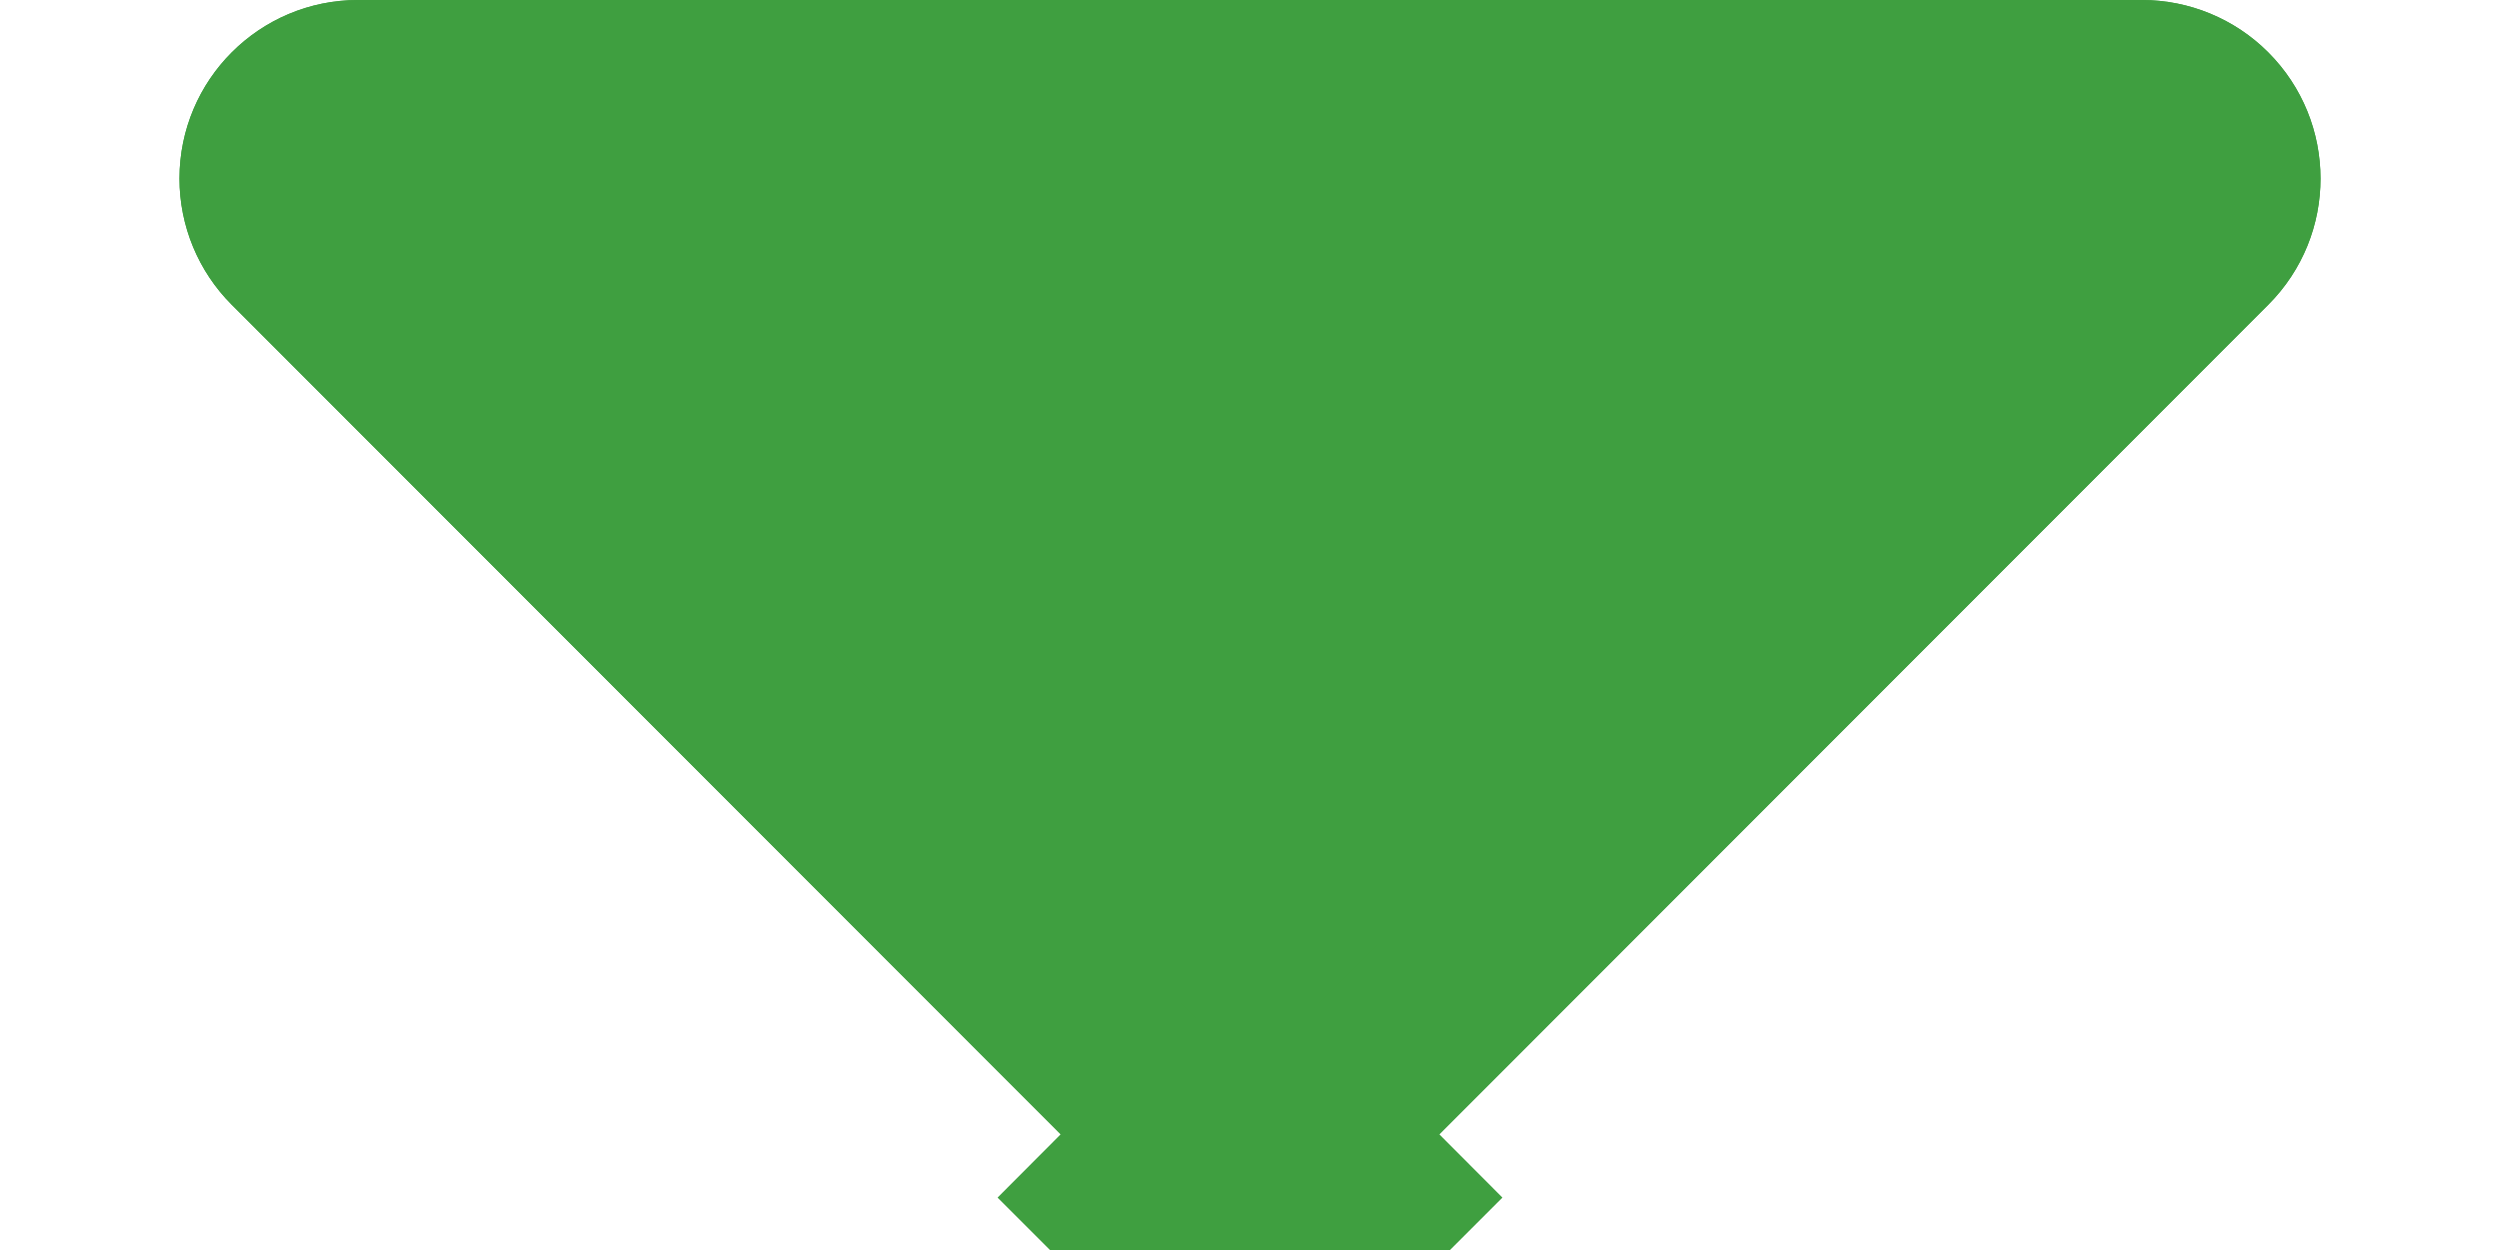 <?xml version="1.0" encoding="UTF-8"?>
<svg width="14px" height="7px" viewBox="0 0 14 7" version="1.1" xmlns="http://www.w3.org/2000/svg" xmlns:xlink="http://www.w3.org/1999/xlink">
    <!-- Generator: Sketch 46.2 (44496) - http://www.bohemiancoding.com/sketch -->
    <title>dropdown_hover</title>
    <desc>Created with Sketch.</desc>
    <defs>
        <path d="M7.707,0.295 L12.702,5.293 L12.702,5.293 C13.093,5.684 13.092,6.317 12.702,6.707 C12.514,6.895 12.26,7 11.995,7 L2.005,7 L2.005,7 C1.453,7 1.005,6.552 1.005,6 C1.005,5.735 1.11,5.481 1.298,5.293 L6.293,0.295 L6.293,0.294 C6.683,-0.096 7.316,-0.097 7.707,0.294 C7.707,0.294 7.707,0.294 7.707,0.294 Z" id="path-1"></path>
    </defs>
    <g id="Symbols" stroke="none" stroke-width="1" fill="none" fill-rule="evenodd">
        <g id="dropdown_hover">
            <g id="Triangle" transform="translate(7, 3.5) scale(1, -1) translate(-7, -3.5) ">
                <use fill="#3F9F40" fill-rule="evenodd" xlink:href="#path-1"></use>
                <path stroke="#3F9F40" stroke-width="1" d="M12.349,5.647 L7,0.294 L7.354,-0.059 L7.707,0.294 L7.354,0.648 L7.353,0.647 C7.348,0.642 7.342,0.636 7.336,0.63 C7.145,0.458 6.855,0.458 6.664,0.63 C6.658,0.636 6.652,0.642 6.646,0.648 L6.293,0.294 L6.646,-0.059 L7,0.294 L1.651,5.647 C1.558,5.74 1.505,5.867 1.505,6 C1.505,6.276 1.729,6.5 2.005,6.5 L11.995,6.5 C12.127,6.5 12.255,6.447 12.348,6.354 C12.544,6.158 12.544,5.842 12.349,5.647 Z"></path>
            </g>
        </g>
    </g>
</svg>